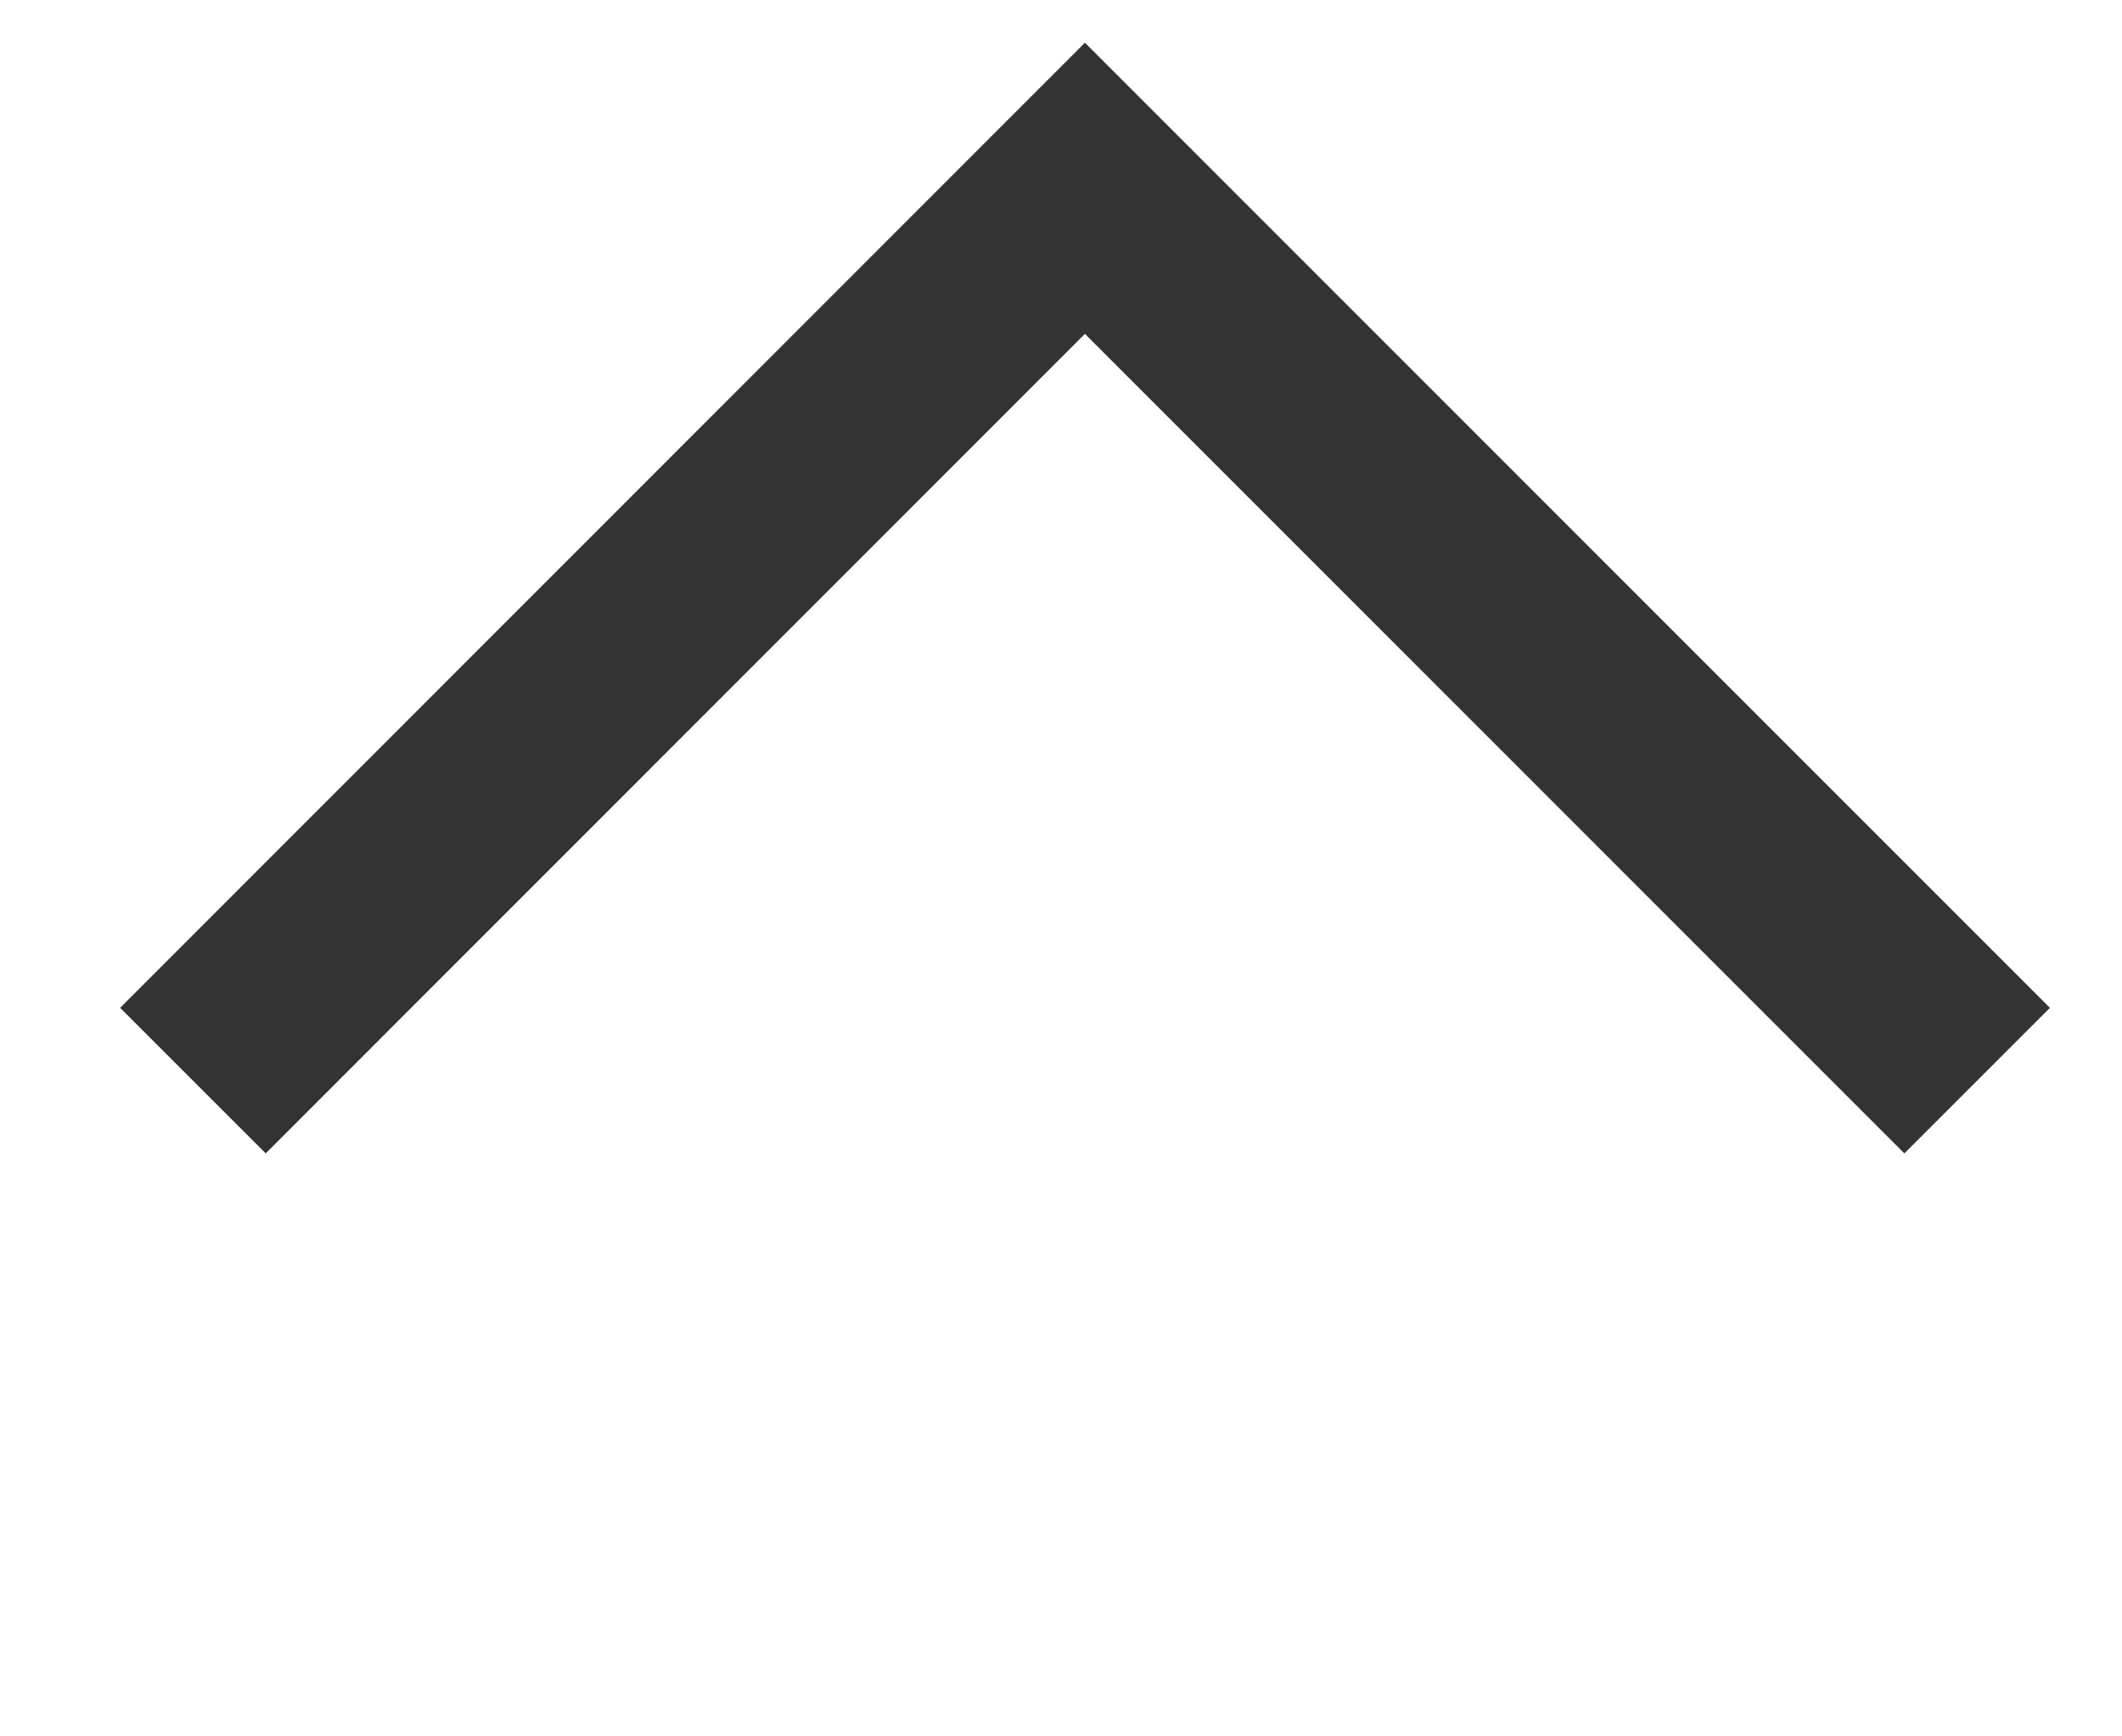 <svg width="11" height="9" viewBox="0 0 11 9" fill="none" xmlns="http://www.w3.org/2000/svg">
<g id="Frame 36">
<path id="Vector 3" d="M1 5.601L5.624 0.976L10.249 5.601" stroke="#333333" stroke-width="1.067"/>
</g>
</svg>
